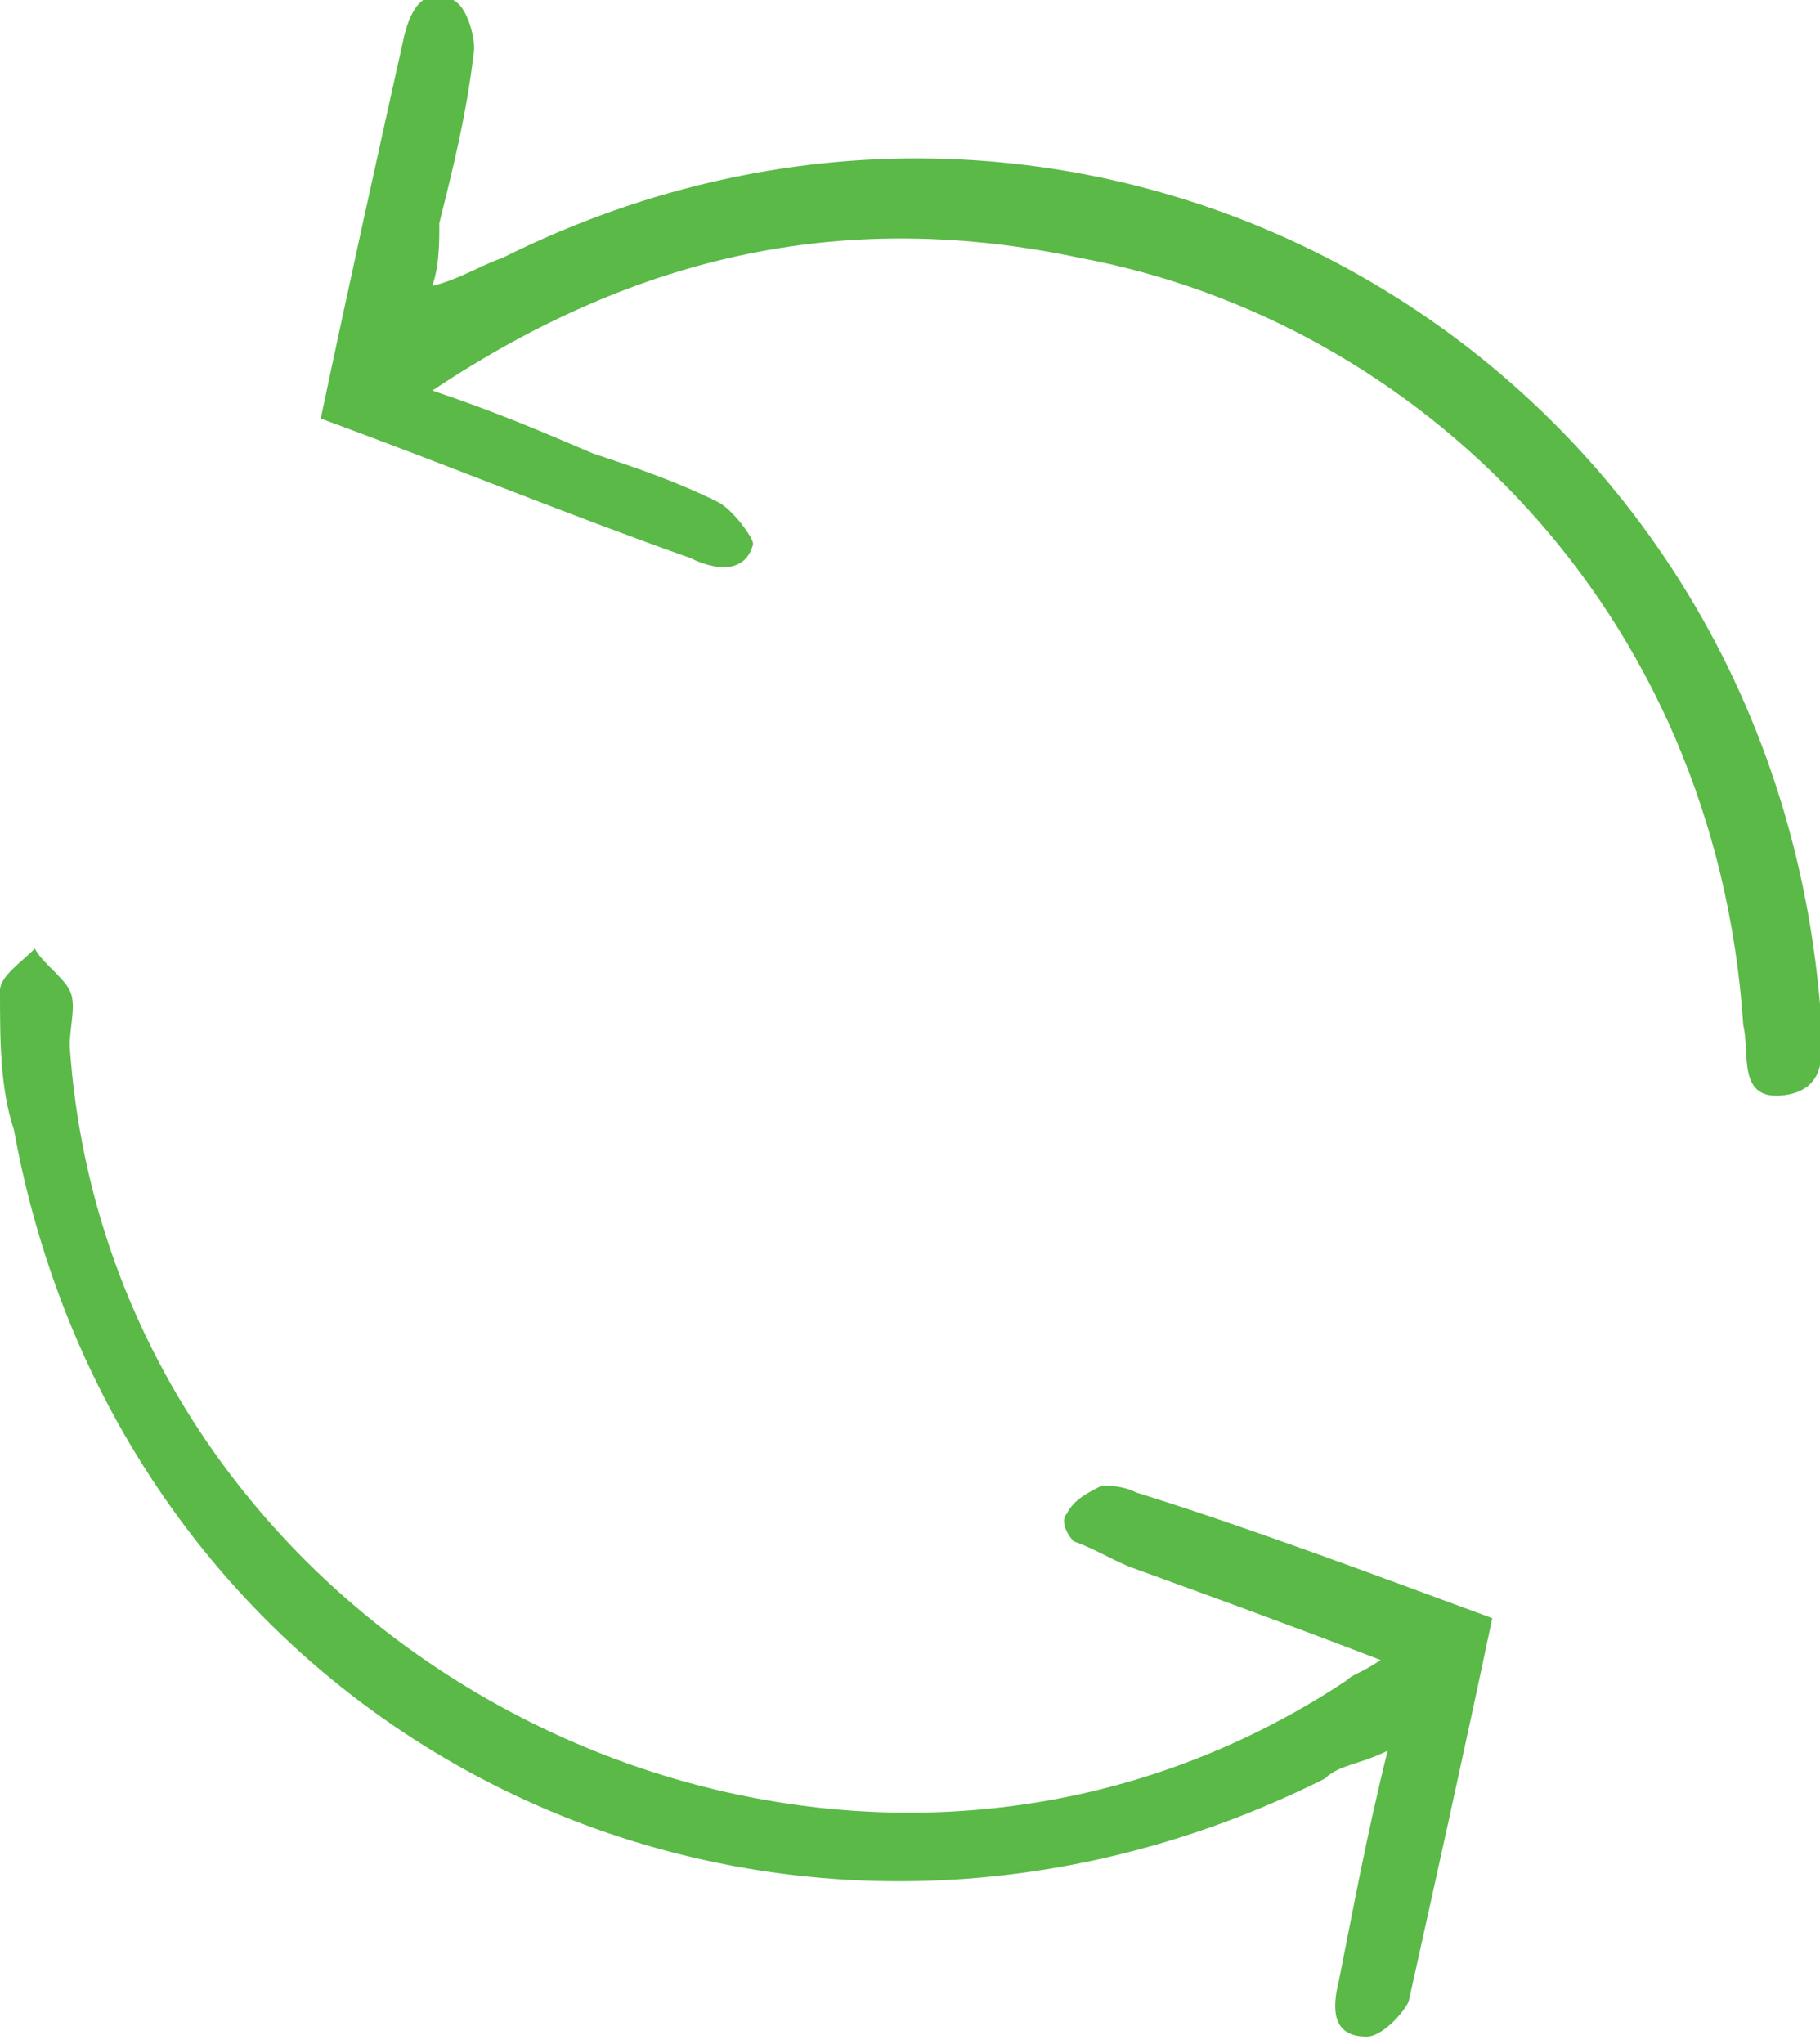 <!-- Generator: Adobe Illustrator 21.0.2, SVG Export Plug-In  -->
<svg version="1.1"
	 xmlns="http://www.w3.org/2000/svg" xmlns:xlink="http://www.w3.org/1999/xlink" xmlns:a="http://ns.adobe.com/AdobeSVGViewerExtensions/3.0/"
	 x="0px" y="0px" width="26.1px" height="29.3px" viewBox="0 0 26.1 29.3" style="enable-background:new 0 0 26.1 29.3;"
	 xml:space="preserve">
<style type="text/css">
	.st0{fill:#5AB947;}
</style>
<defs>
</defs>
<path class="st0" d="M6.2,4.1C6.6,4,6.9,3.8,7.2,3.7C15.6-0.5,25.3,5,26.1,14.4c0,0,0,0.1,0,0.1c0,0.4,0.2,1.1-0.5,1.2
	c-0.7,0.1-0.5-0.6-0.6-1c-0.4-6-4.7-10.1-9.5-11c-3.3-0.7-6.3-0.1-9.3,1.9c0.9,0.3,1.6,0.6,2.3,0.9c0.6,0.2,1.2,0.4,1.8,0.7
	c0.2,0.1,0.5,0.5,0.5,0.6C10.7,8.2,10.3,8.2,9.9,8c-1.7-0.6-3.4-1.3-5.3-2c0.4-1.9,0.8-3.7,1.2-5.5c0.1-0.4,0.3-0.7,0.7-0.5
	c0.2,0.1,0.3,0.5,0.3,0.7C6.7,1.6,6.5,2.4,6.3,3.2C6.3,3.5,6.3,3.8,6.2,4.1z"/>
<path class="st0" d="M21.4,23.2c-0.4,1.9-0.8,3.7-1.2,5.5c-0.1,0.2-0.4,0.5-0.6,0.5c-0.5,0-0.5-0.4-0.4-0.8c0.2-1,0.4-2.1,0.7-3.3
	c-0.4,0.2-0.7,0.2-0.9,0.4c-8,4-17.2-0.5-18.8-9.3C0,15.6,0,14.9,0,14.2c0-0.2,0.3-0.4,0.5-0.6C0.6,13.8,0.9,14,1,14.2
	C1.1,14.4,1,14.7,1,15c0.6,8.8,10.9,14,18.3,9.1c0.1-0.1,0.2-0.1,0.5-0.3c-1.3-0.5-2.4-0.9-3.5-1.3c-0.3-0.1-0.6-0.3-0.9-0.4
	c-0.1-0.1-0.2-0.3-0.1-0.4c0.1-0.2,0.3-0.3,0.5-0.4c0.1,0,0.3,0,0.5,0.1C17.9,21.9,19.5,22.5,21.4,23.2z"/>
</svg>